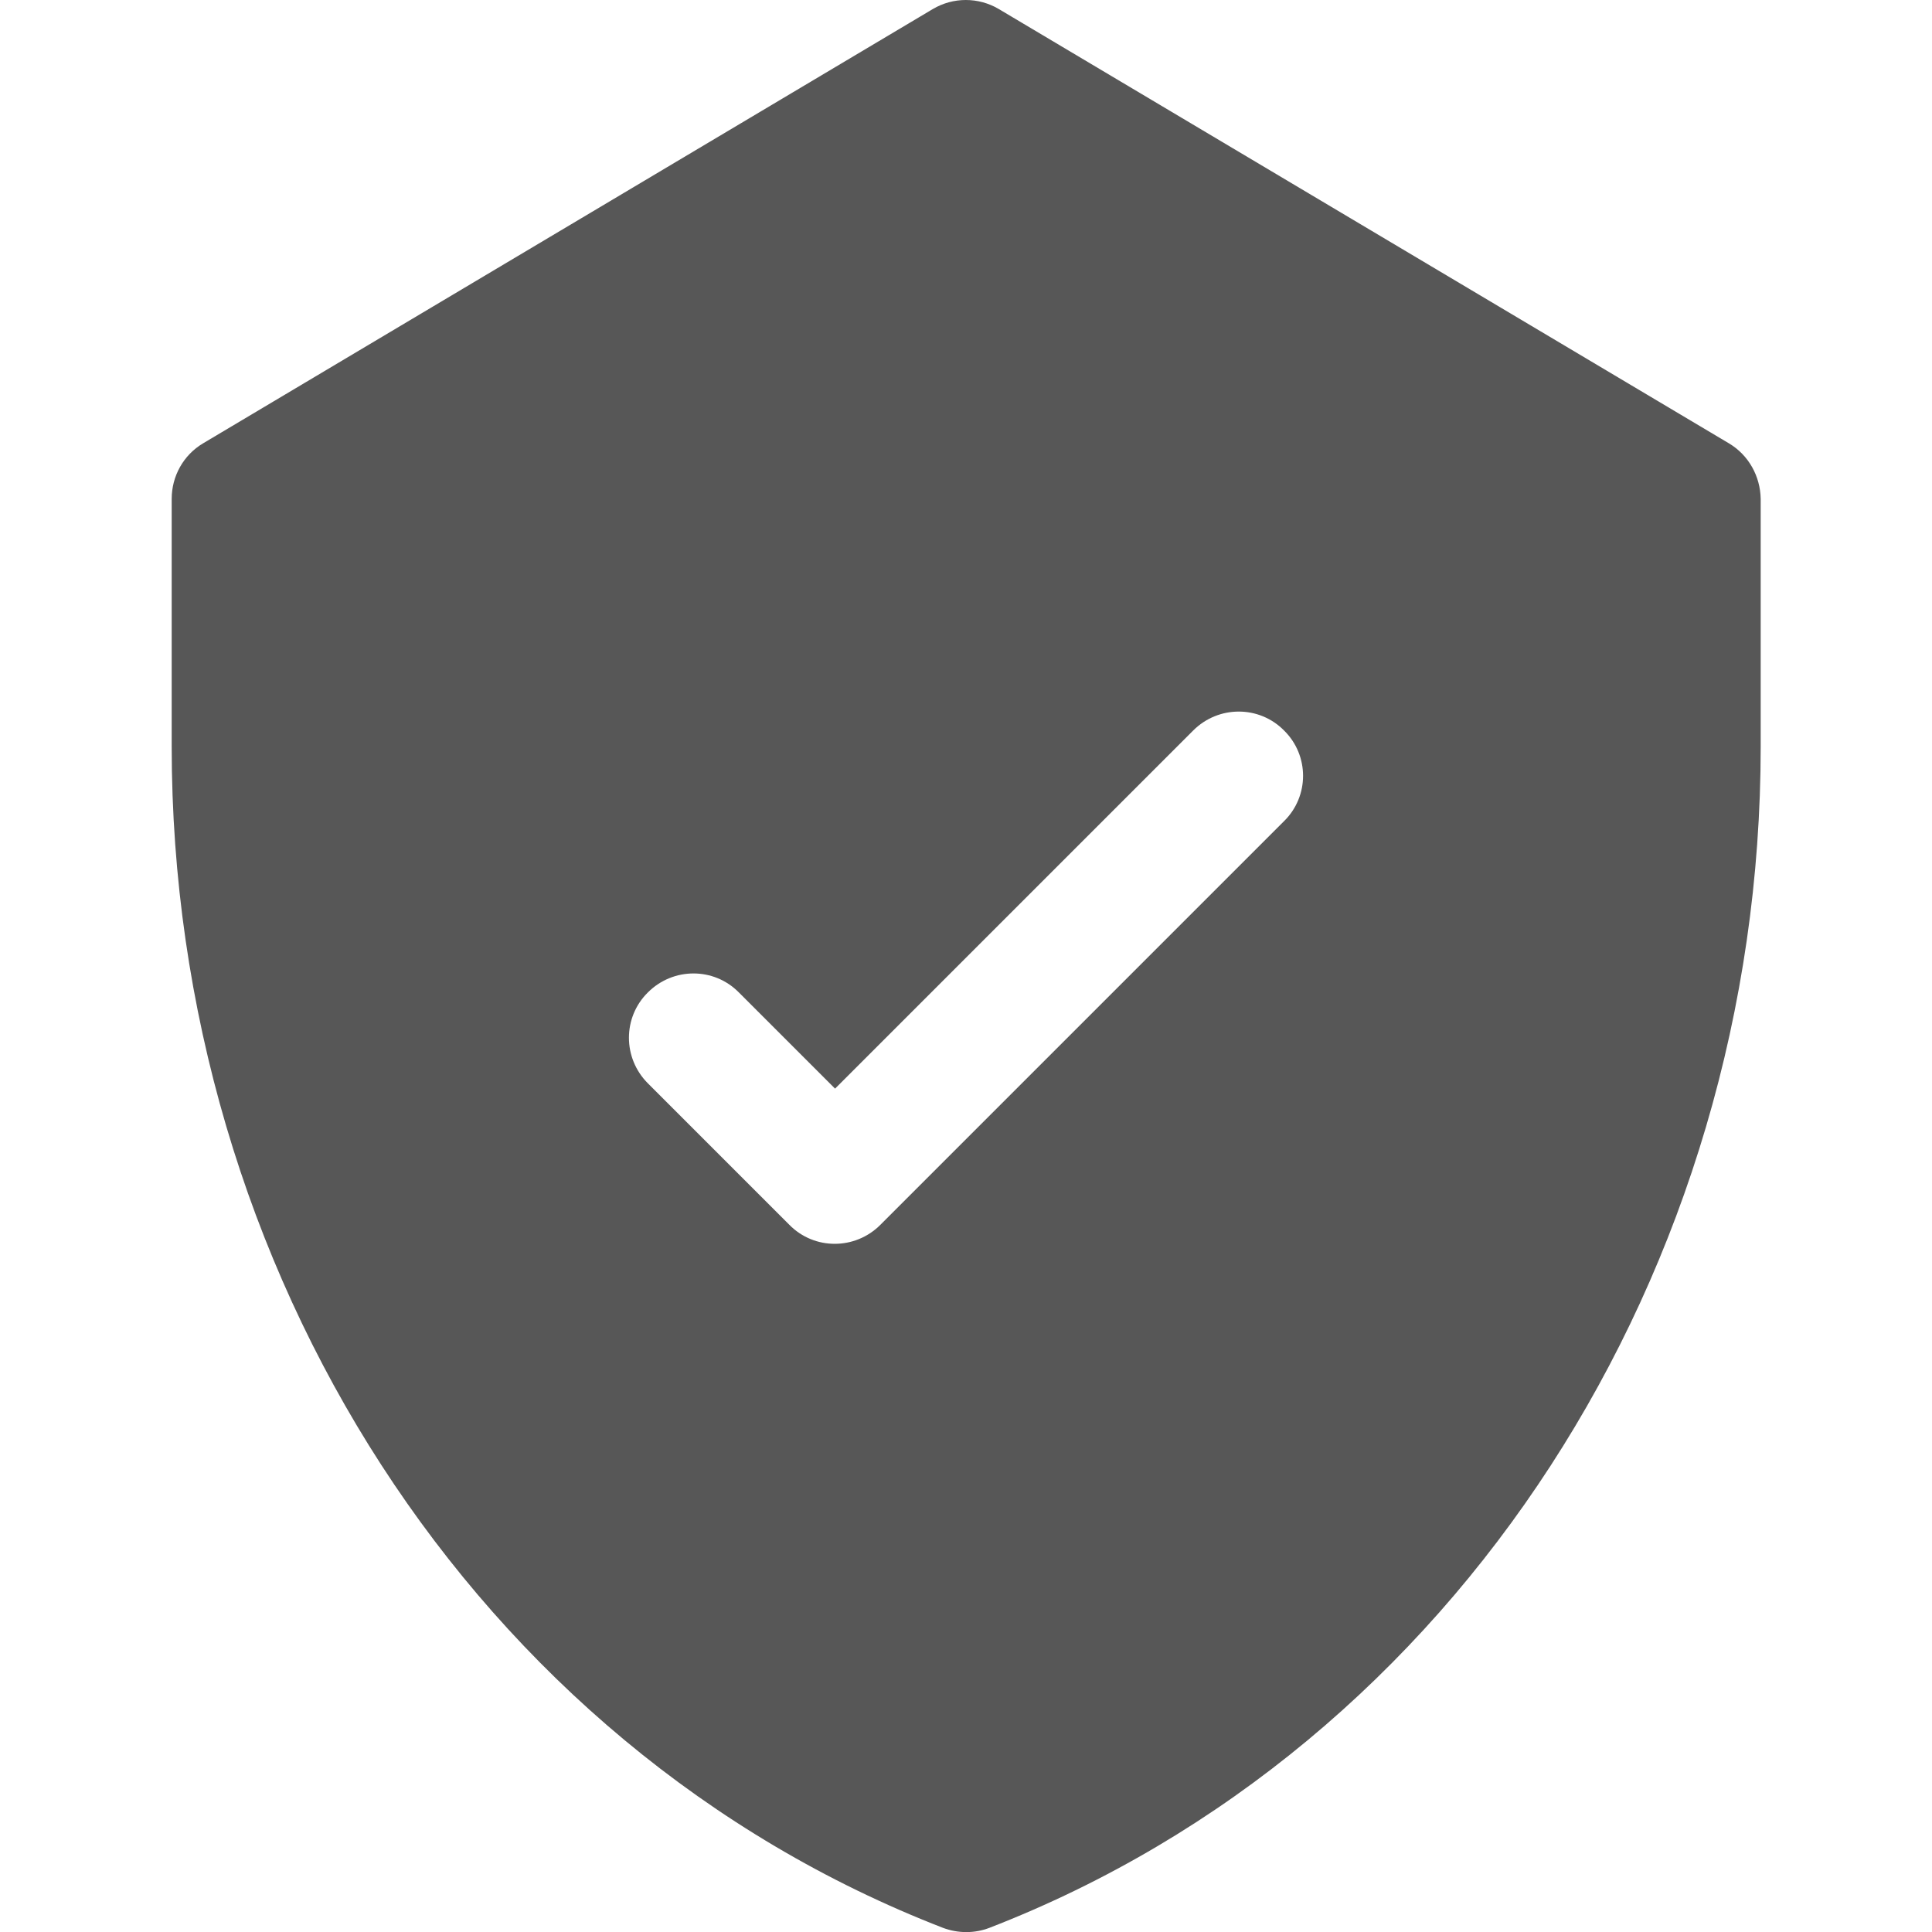 <?xml version="1.0" encoding="utf-8"?>
<!-- Generator: Adobe Illustrator 22.1.0, SVG Export Plug-In . SVG Version: 6.00 Build 0)  -->
<svg version="1.1" id="Layer_1" xmlns:svgjs="http://svgjs.com/svgjs"
	 xmlns="http://www.w3.org/2000/svg" xmlns:xlink="http://www.w3.org/1999/xlink" x="0px" y="0px" viewBox="0 0 512 512"
	 style="enable-background:new 0 0 512 512;" xml:space="preserve">
<style type="text/css">
	.st0{fill:#575757;}
</style>
<g>
	<g>
		<g>
			<path class="st0" d="M458.2,117.5L264.7,2.4c-5.4-3.2-12.1-3.2-17.5,0L53.8,117.5c-5.2,3.1-8.3,8.7-8.3,14.7v65.7
				c0,138.4,80,264.8,204.4,313c4,1.5,8.4,1.5,12.3,0c124.1-48.1,204.4-174.2,204.4-313v-65.7C466.5,126.2,463.4,120.6,458.2,117.5z
				 M340.3,217.6l-107,107c-6.7,6.7-17.5,6.7-24.1,0l-37.5-37.5c-6.7-6.7-6.7-17.5,0-24.1c6.7-6.7,17.5-6.7,24.1,0l25.5,25.5
				l94.9-94.9c6.7-6.7,17.5-6.7,24.1,0C347,200.2,347,211,340.3,217.6z"/>
		</g>
	</g>
</g>
</svg>

